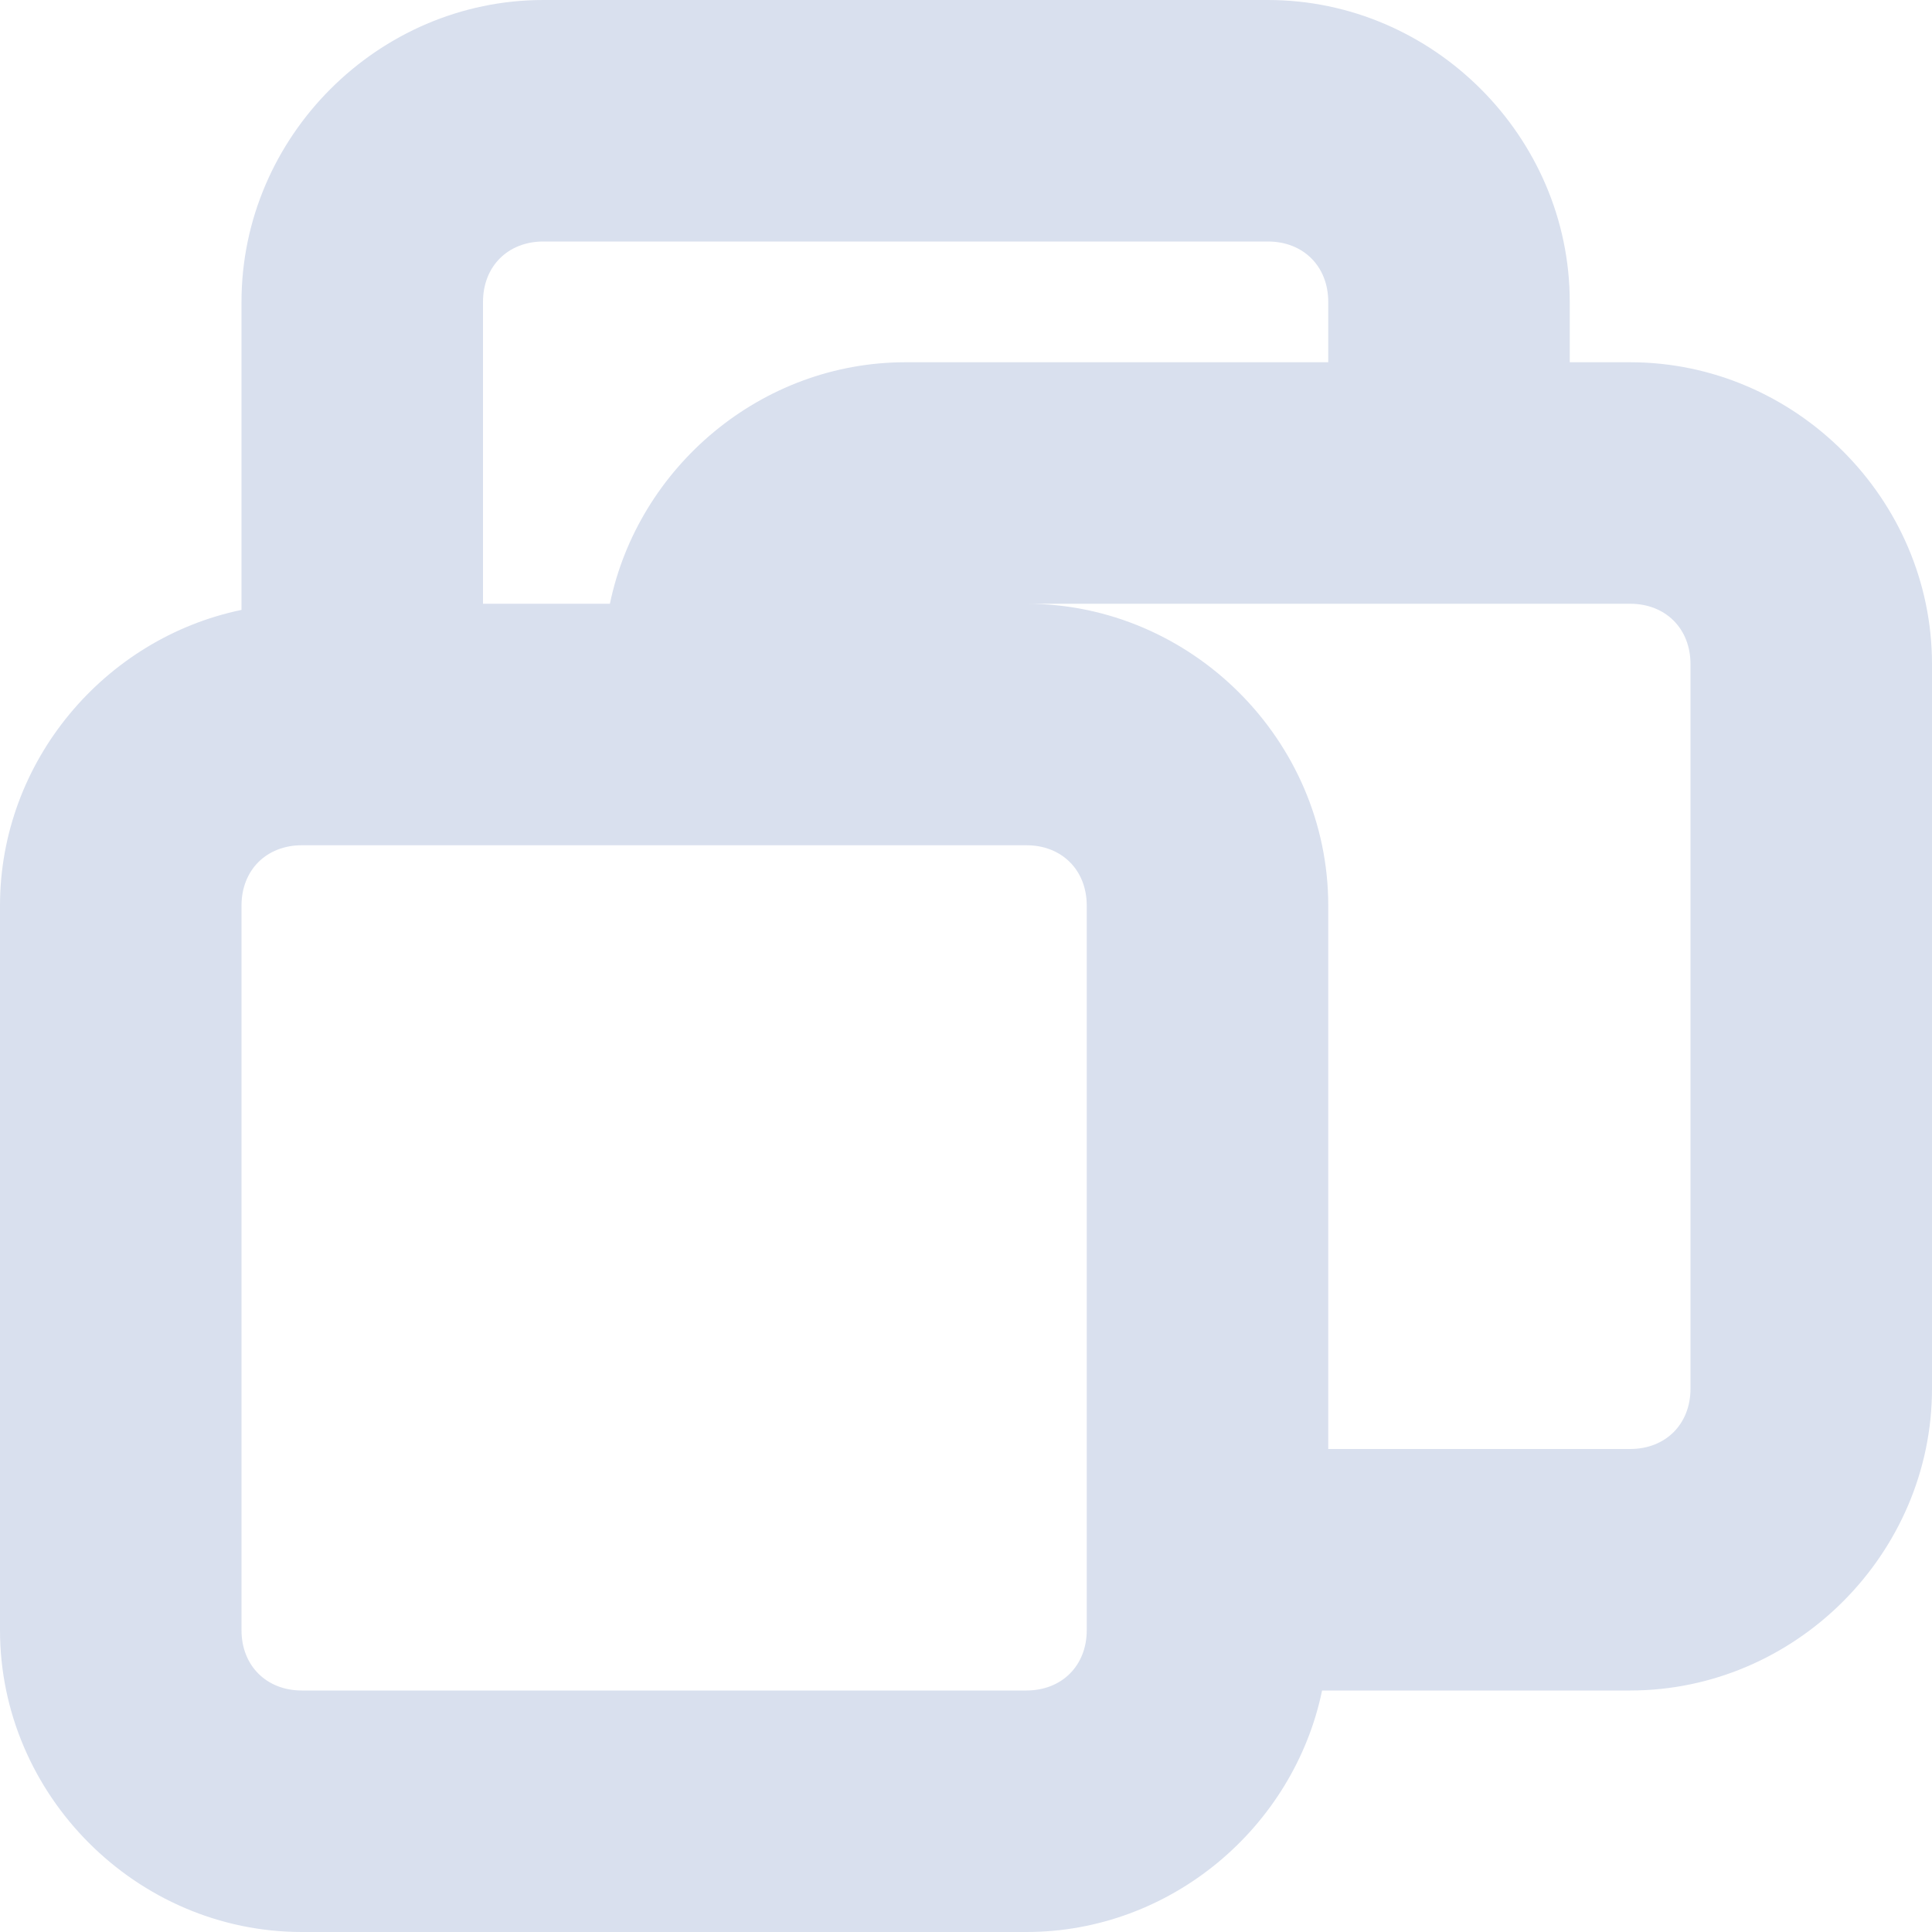 <svg xmlns="http://www.w3.org/2000/svg" width="16" height="16" version="1.1">
 <defs>
  <style id="current-color-scheme" type="text/css">
   .ColorScheme-Text { color:#D9E0EE; } .ColorScheme-Highlight { color:#4285f4; } .ColorScheme-NeutralText { color:#ff9800; } .ColorScheme-PositiveText { color:#4caf50; } .ColorScheme-NegativeText { color:#f44336; }
  </style>
 </defs>
 <path style="fill:currentColor" class="ColorScheme-Text" d="m 4.5,-2e-7 c -1.368,0 -2.5,1.132 -2.5,2.5 V 5.051 C 0.867,5.286 0,6.303 0,7.5 V 13.5 C 0,14.868 1.132,16 2.5,16 h 6 c 1.197,0 2.214,-0.867 2.449,-2 H 13.5 C 14.868,14 16,12.868 16,11.5 V 5.5 c 0,-1.368 -1.132,-2.5 -2.5,-2.5 H 13 v -0.5 c 0,-1.368 -1.132,-2.5 -2.5,-2.5 z m 0,2 h 6 c 0.294,0 0.5,0.206 0.5,0.5 v 0.5 H 7.5 c -1.197,0 -2.214,0.867 -2.449,2 H 4 v -2.5 c 0,-0.294 0.206,-0.5 0.5,-0.5 z m 4,3 h 5 c 0.294,0 0.5,0.206 0.5,0.5 V 11.5 C 14,11.794 13.794,12 13.5,12 H 11 V 7.5 c 0,-1.368 -1.132,-2.5 -2.5,-2.5 z m -6,2 H 5 7 8.5 c 0.294,0 0.5,0.206 0.5,0.5 V 13.5 C 9,13.794 8.794,14 8.5,14 h -6 C 2.206,14 2,13.794 2,13.5 V 7.5 c 0,-0.294 0.206,-0.5 0.5,-0.5 z"/>
</svg>
